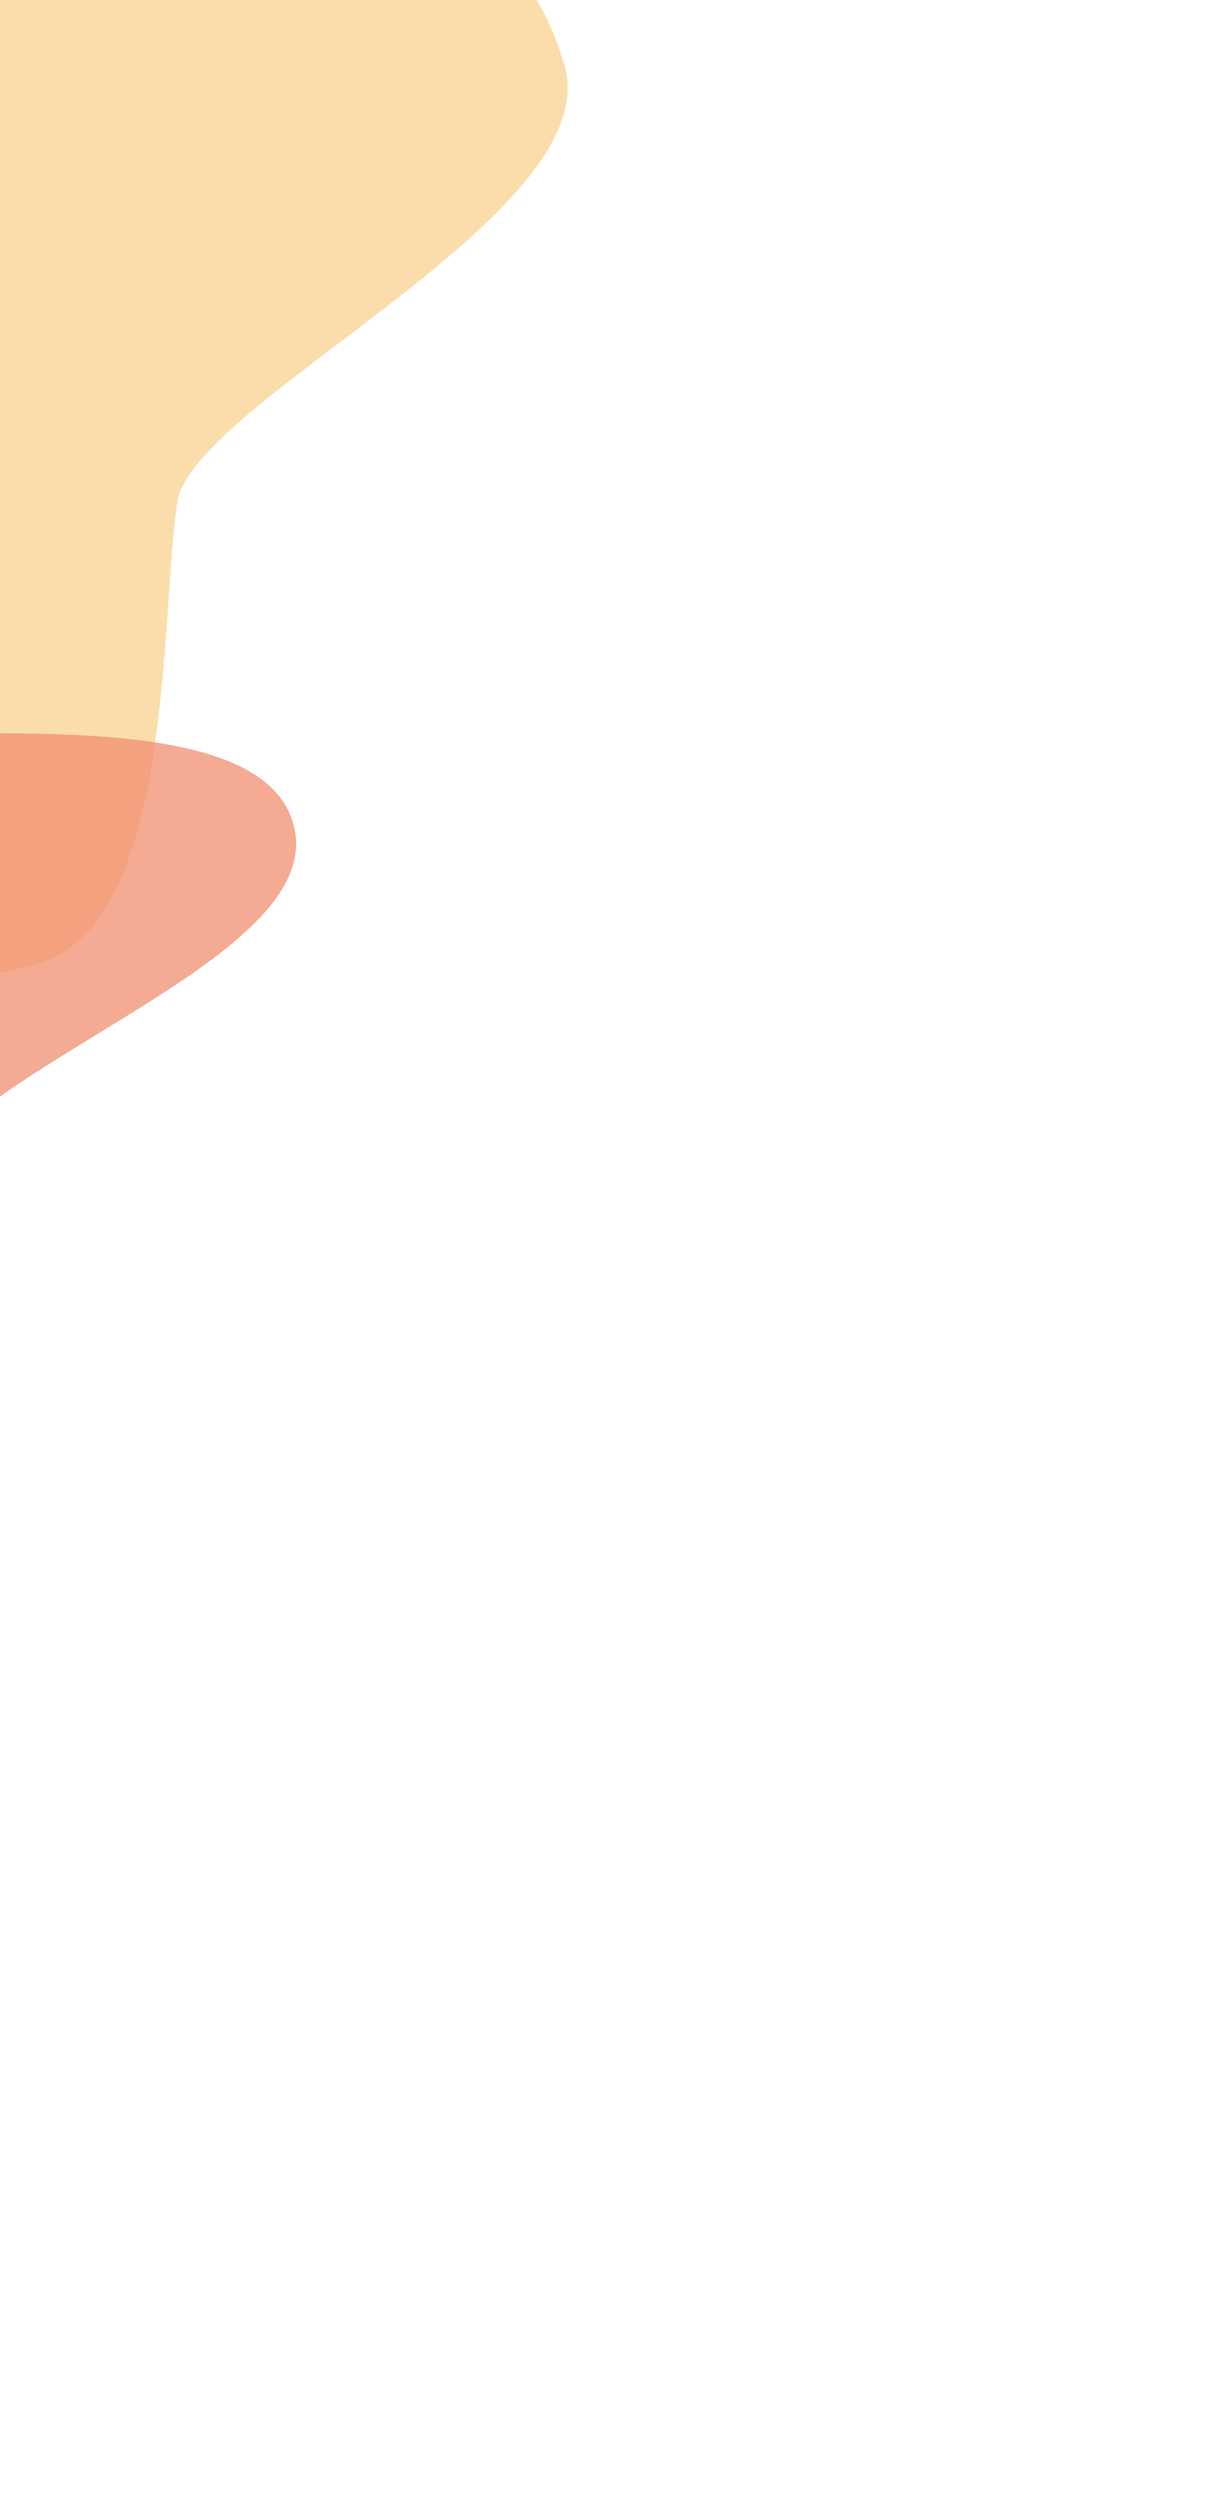 <svg width="376" height="772" viewBox="0 0 376 772" fill="none" xmlns="http://www.w3.org/2000/svg">
<g filter="url(#filter0_f_243_3653)">
<path d="M11.798 297.502C-67.757 320.608 -124.268 252.09 -152.54 154.747C-166.169 107.824 -258.831 -5.658 -234.554 -46.957C-208.468 -91.332 -107.291 18.012 -66.085 6.044C13.47 -17.062 146.158 -77.06 174.431 20.282C187.724 66.052 59.524 124.028 54.773 155.057C49.42 190.019 53.947 285.26 11.798 297.502Z" fill="#FBDDAC"/>
</g>
<g filter="url(#filter1_f_243_3653)">
<path d="M-263.171 293.381C-239.461 214.004 -165.529 199.395 -86.152 223.105C-47.889 234.535 74.098 211.137 89.883 252.205C106.844 296.333 -16.562 329.045 -28.843 370.159C-52.553 449.536 -77.674 592.484 -157.051 568.774C-194.373 557.625 -170.107 419.509 -188.62 400.186C-209.481 378.412 -275.733 335.436 -263.171 293.381Z" fill="#F08D6E" fill-opacity="0.74"/>
</g>
<defs>
<filter id="filter0_f_243_3653" x="-438.588" y="-257.612" width="813.984" height="759.619" filterUnits="userSpaceOnUse" color-interpolation-filters="sRGB">
<feFlood flood-opacity="0" result="BackgroundImageFix"/>
<feBlend mode="normal" in="SourceGraphic" in2="BackgroundImageFix" result="shape"/>
<feGaussianBlur stdDeviation="100" result="effect1_foregroundBlur_243_3653"/>
</filter>
<filter id="filter1_f_243_3653" x="-464.742" y="12.781" width="756.223" height="758.612" filterUnits="userSpaceOnUse" color-interpolation-filters="sRGB">
<feFlood flood-opacity="0" result="BackgroundImageFix"/>
<feBlend mode="normal" in="SourceGraphic" in2="BackgroundImageFix" result="shape"/>
<feGaussianBlur stdDeviation="100" result="effect1_foregroundBlur_243_3653"/>
</filter>
</defs>
</svg>

